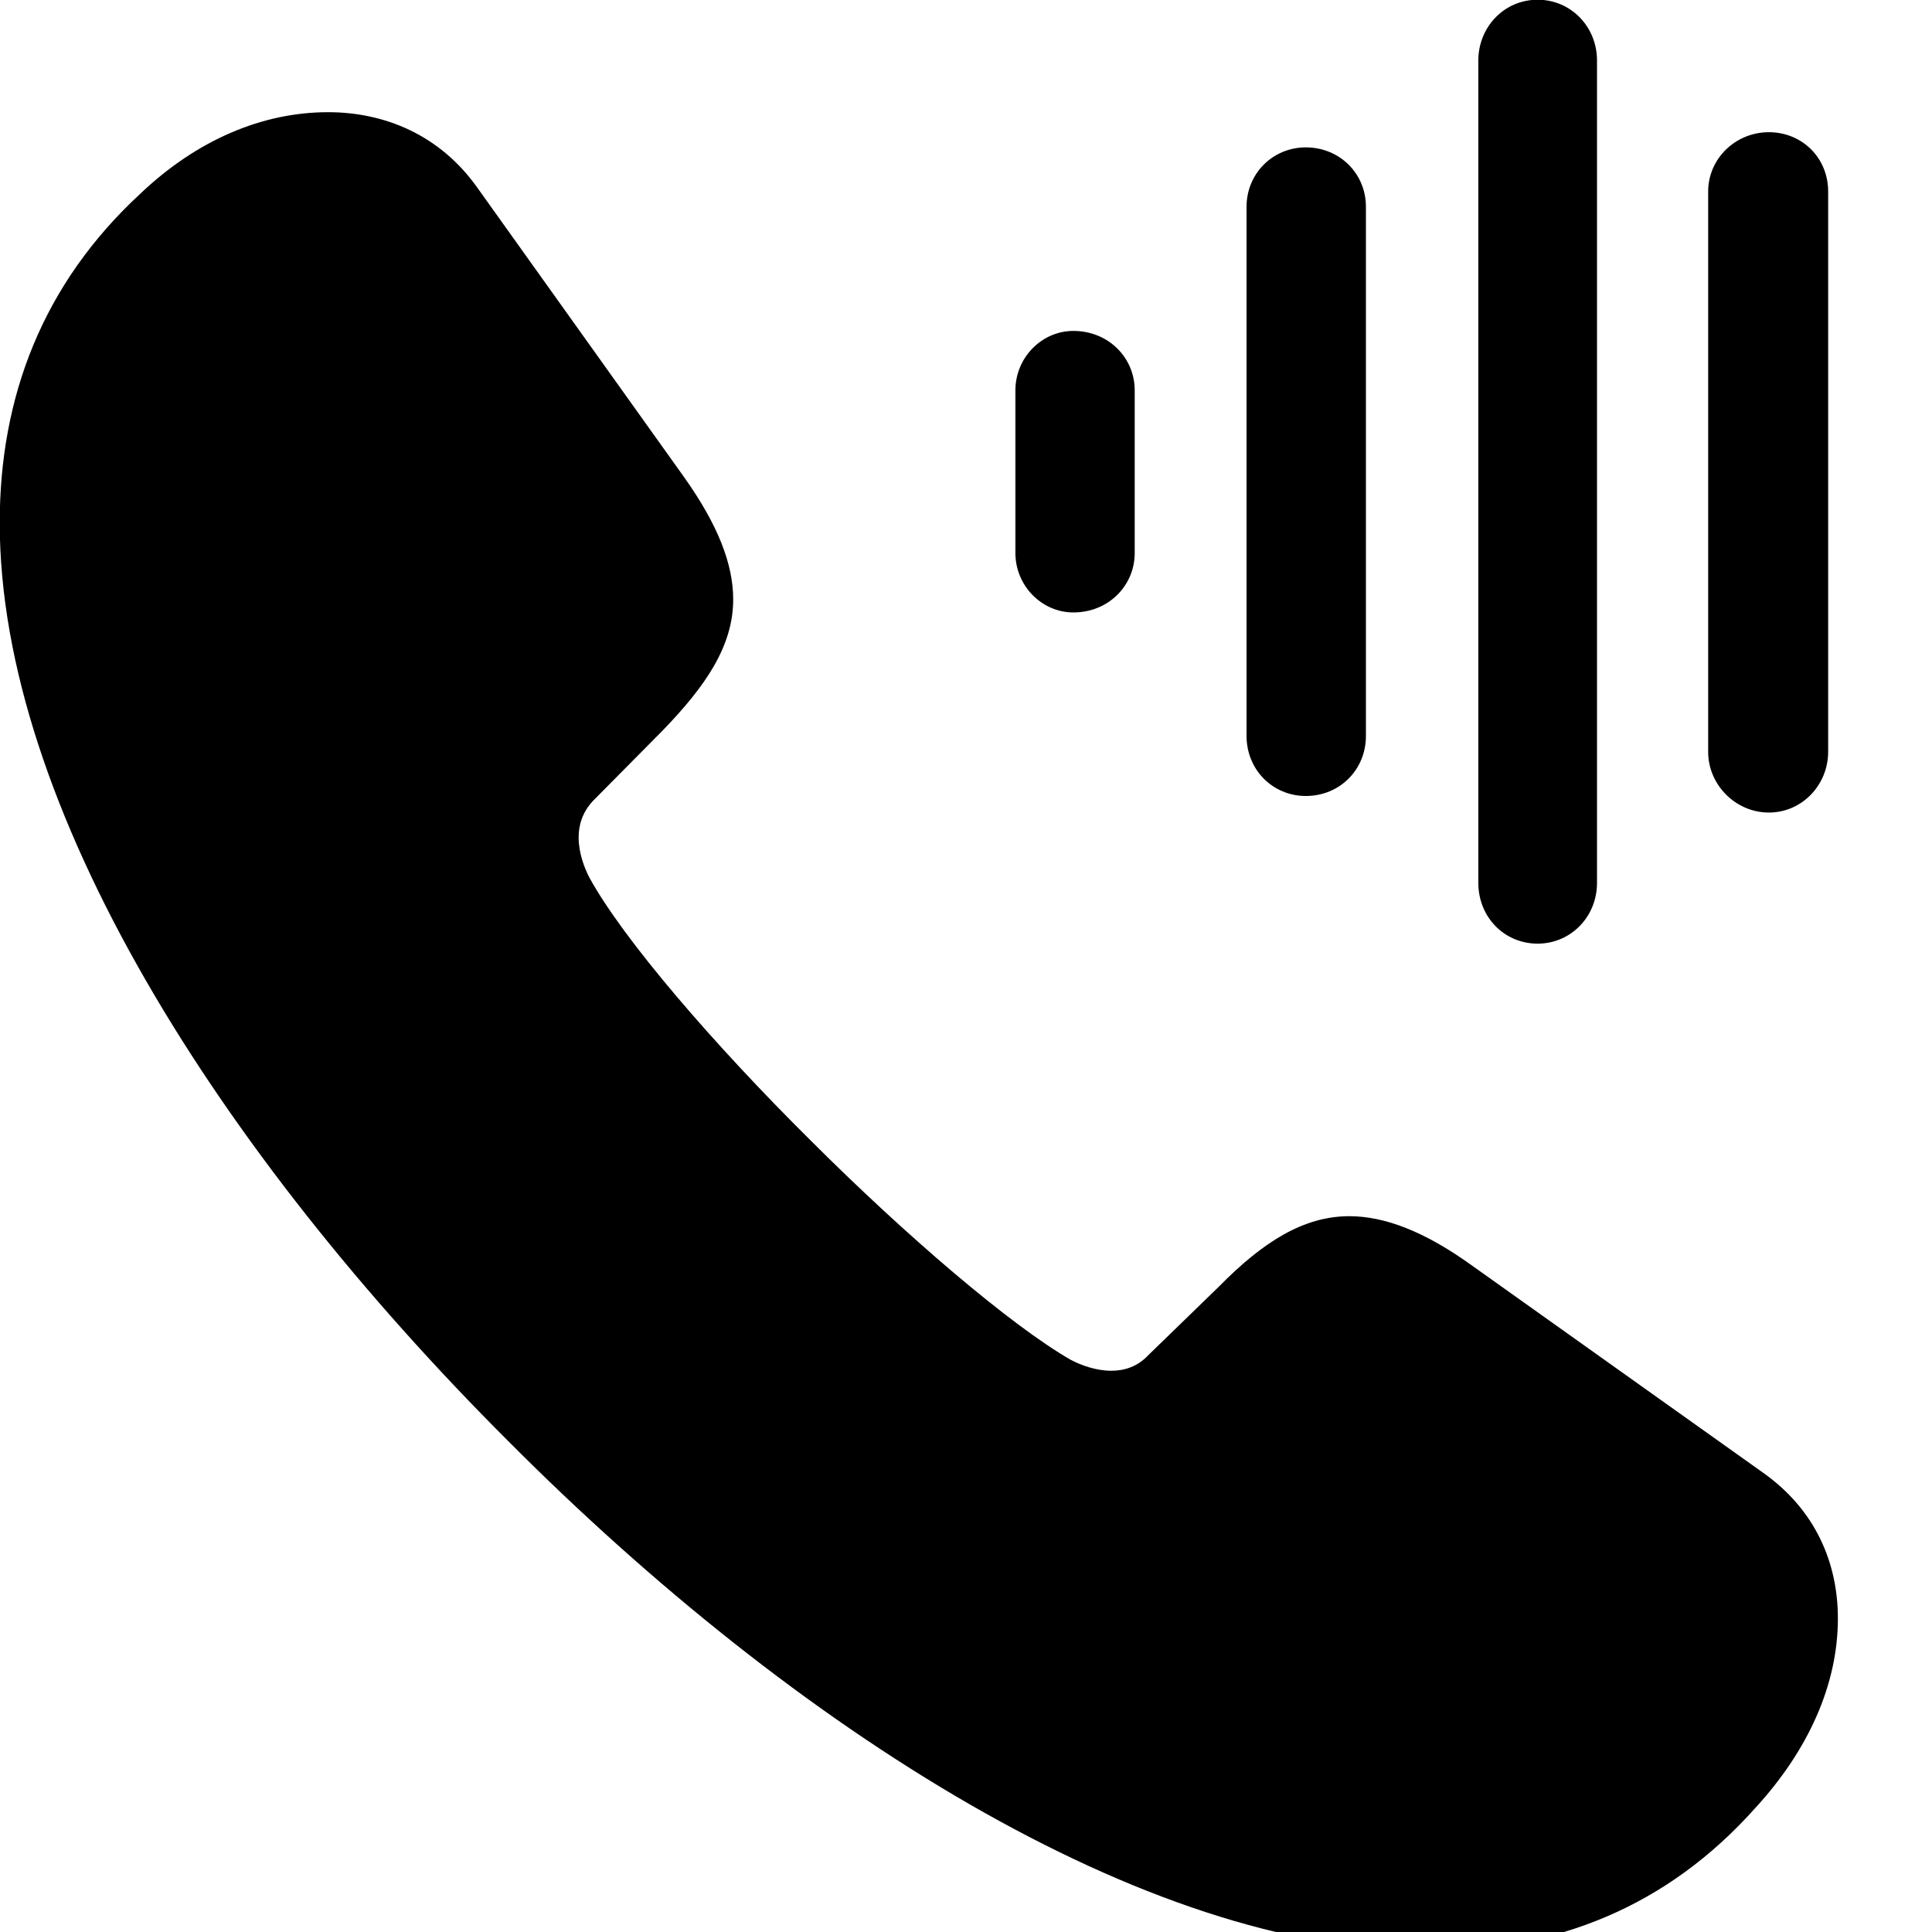 <svg xmlns="http://www.w3.org/2000/svg" viewBox="0 0 28 28" width="28" height="28">
  <path d="M22.285 13.676C22.765 13.676 23.145 13.286 23.145 12.796V0.876C23.145 0.386 22.765 -0.004 22.285 -0.004C21.796 -0.004 21.425 0.396 21.425 0.876V12.796C21.425 13.286 21.796 13.676 22.285 13.676ZM7.356 20.876C11.536 25.076 16.596 28.276 20.695 28.276C22.535 28.276 24.155 27.646 25.445 26.196C26.206 25.366 26.636 24.416 26.636 23.456C26.636 22.656 26.316 21.886 25.555 21.346L21.326 18.336C20.645 17.846 20.066 17.626 19.555 17.626C18.895 17.626 18.305 17.996 17.666 18.646L16.636 19.646C16.485 19.806 16.296 19.866 16.105 19.866C15.886 19.866 15.665 19.786 15.515 19.706C14.646 19.206 13.126 17.906 11.736 16.516C10.335 15.126 9.036 13.616 8.546 12.726C8.466 12.576 8.386 12.356 8.386 12.136C8.386 11.966 8.435 11.776 8.595 11.606L9.595 10.596C10.236 9.936 10.626 9.356 10.626 8.686C10.626 8.176 10.405 7.606 9.915 6.916L6.915 2.716C6.375 1.956 5.575 1.626 4.755 1.626C3.805 1.626 2.856 2.026 2.035 2.806C0.616 4.116 -0.004 5.756 -0.004 7.576C-0.004 11.686 3.175 16.696 7.356 20.876ZM25.636 11.776C26.116 11.776 26.495 11.376 26.495 10.896V2.776C26.495 2.286 26.116 1.916 25.636 1.916C25.155 1.916 24.756 2.296 24.756 2.776V10.896C24.756 11.376 25.155 11.776 25.636 11.776ZM18.925 11.536C19.416 11.536 19.796 11.156 19.796 10.666V2.996C19.796 2.516 19.416 2.136 18.925 2.136C18.445 2.136 18.066 2.516 18.066 2.996V10.666C18.066 11.156 18.445 11.536 18.925 11.536ZM28.985 9.586C29.476 9.586 29.846 9.206 29.846 8.706V4.966C29.846 4.466 29.465 4.086 28.985 4.086C28.495 4.086 28.105 4.486 28.105 4.966V8.706C28.105 9.206 28.495 9.586 28.985 9.586ZM15.556 8.876C16.066 8.876 16.445 8.486 16.445 8.016V5.656C16.445 5.186 16.066 4.796 15.556 4.796C15.095 4.796 14.716 5.186 14.716 5.656V8.016C14.716 8.486 15.095 8.876 15.556 8.876Z" />
</svg>